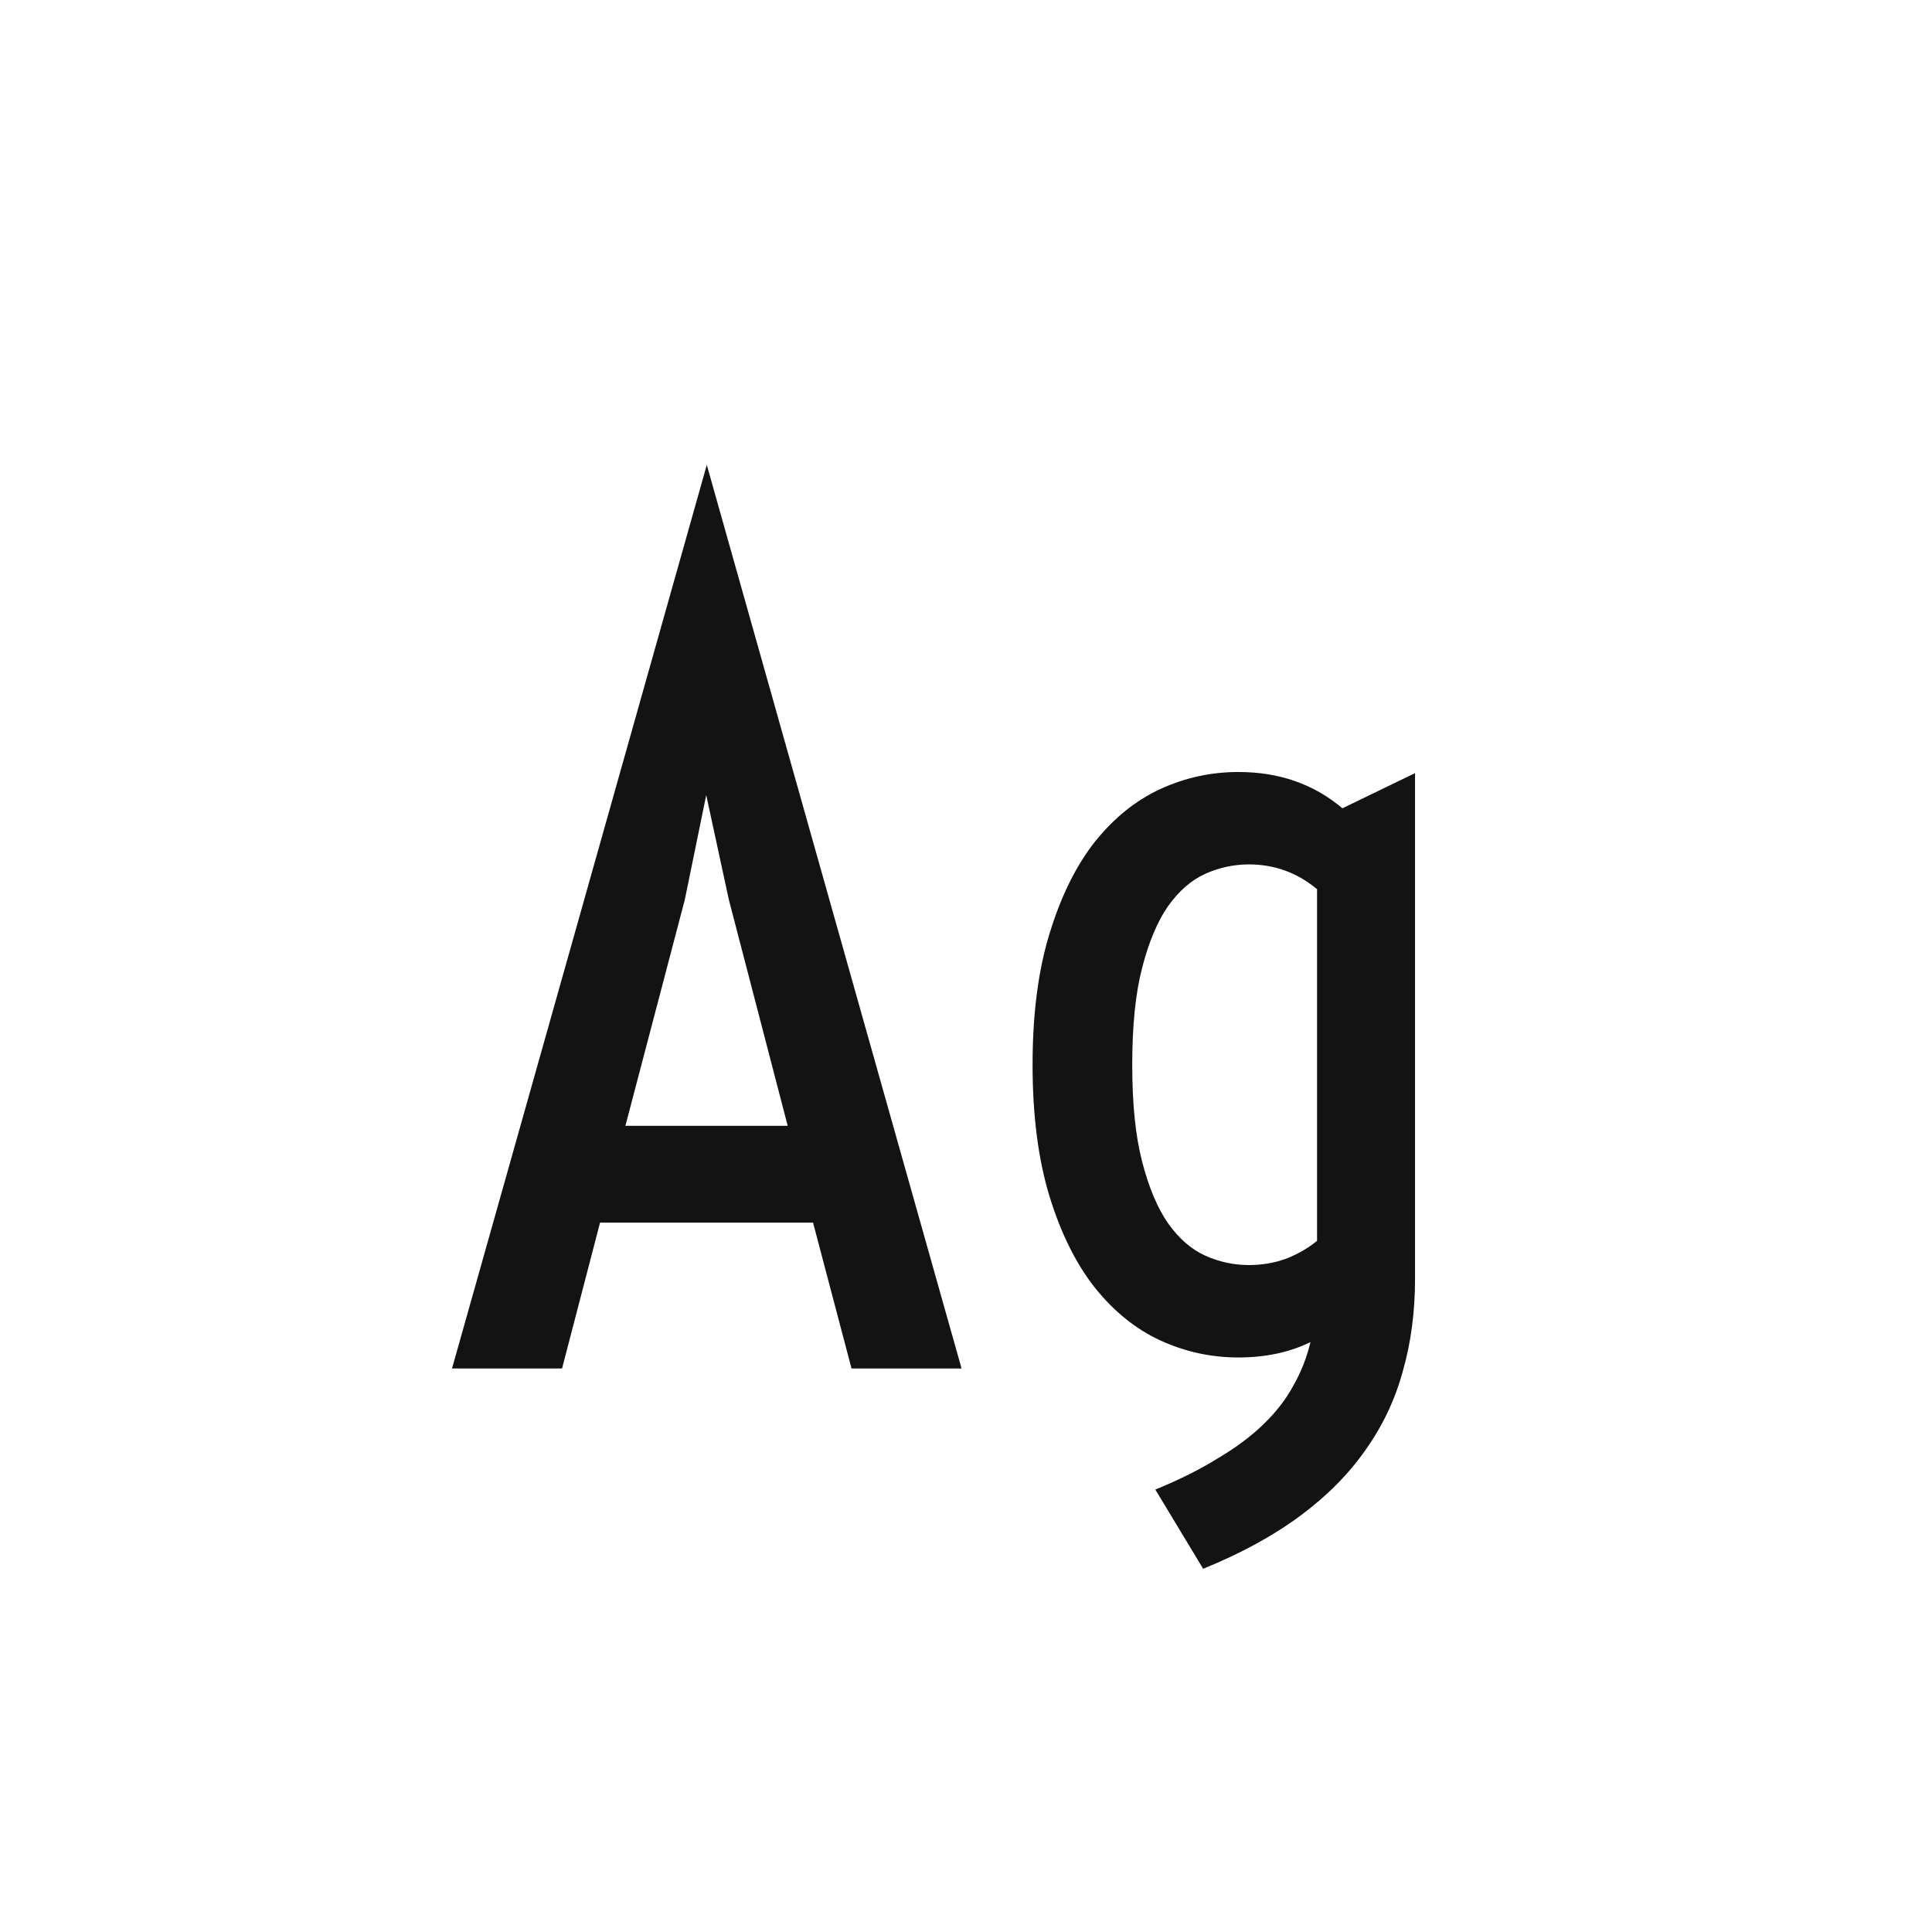 <svg width="24" height="24" viewBox="0 0 24 24" fill="none" xmlns="http://www.w3.org/2000/svg">
<path d="M8.78 5.775L11.945 17H10.578L10.1 15.188H7.454L6.982 17H5.615L8.78 5.775ZM9.785 13.985L9.054 11.176L8.773 9.877L8.507 11.176L7.769 13.985H9.785ZM14.352 18.504C14.652 18.381 14.912 18.251 15.131 18.114C15.354 17.982 15.543 17.841 15.698 17.69C15.853 17.54 15.976 17.381 16.067 17.212C16.163 17.043 16.234 16.863 16.279 16.672C16.02 16.799 15.721 16.863 15.384 16.863C15.046 16.863 14.723 16.793 14.413 16.651C14.108 16.51 13.837 16.291 13.6 15.995C13.367 15.699 13.18 15.323 13.039 14.867C12.898 14.407 12.827 13.86 12.827 13.227C12.827 12.593 12.898 12.049 13.039 11.593C13.18 11.133 13.367 10.754 13.6 10.458C13.837 10.162 14.108 9.943 14.413 9.802C14.723 9.66 15.046 9.59 15.384 9.59C15.89 9.59 16.32 9.74 16.676 10.041L17.578 9.604V15.886C17.578 16.296 17.528 16.676 17.428 17.027C17.332 17.383 17.177 17.711 16.963 18.012C16.753 18.312 16.482 18.586 16.149 18.832C15.817 19.078 15.416 19.297 14.946 19.488L14.352 18.504ZM15.514 15.715C15.673 15.715 15.824 15.69 15.965 15.64C16.111 15.585 16.243 15.51 16.361 15.414V11.046C16.115 10.841 15.833 10.738 15.514 10.738C15.327 10.738 15.147 10.777 14.974 10.854C14.8 10.932 14.646 11.066 14.509 11.258C14.377 11.449 14.27 11.704 14.188 12.023C14.105 12.342 14.065 12.743 14.065 13.227C14.065 13.71 14.105 14.111 14.188 14.43C14.27 14.749 14.377 15.004 14.509 15.195C14.646 15.387 14.8 15.521 14.974 15.599C15.147 15.676 15.327 15.715 15.514 15.715Z" fill="#131313"/>
</svg>
